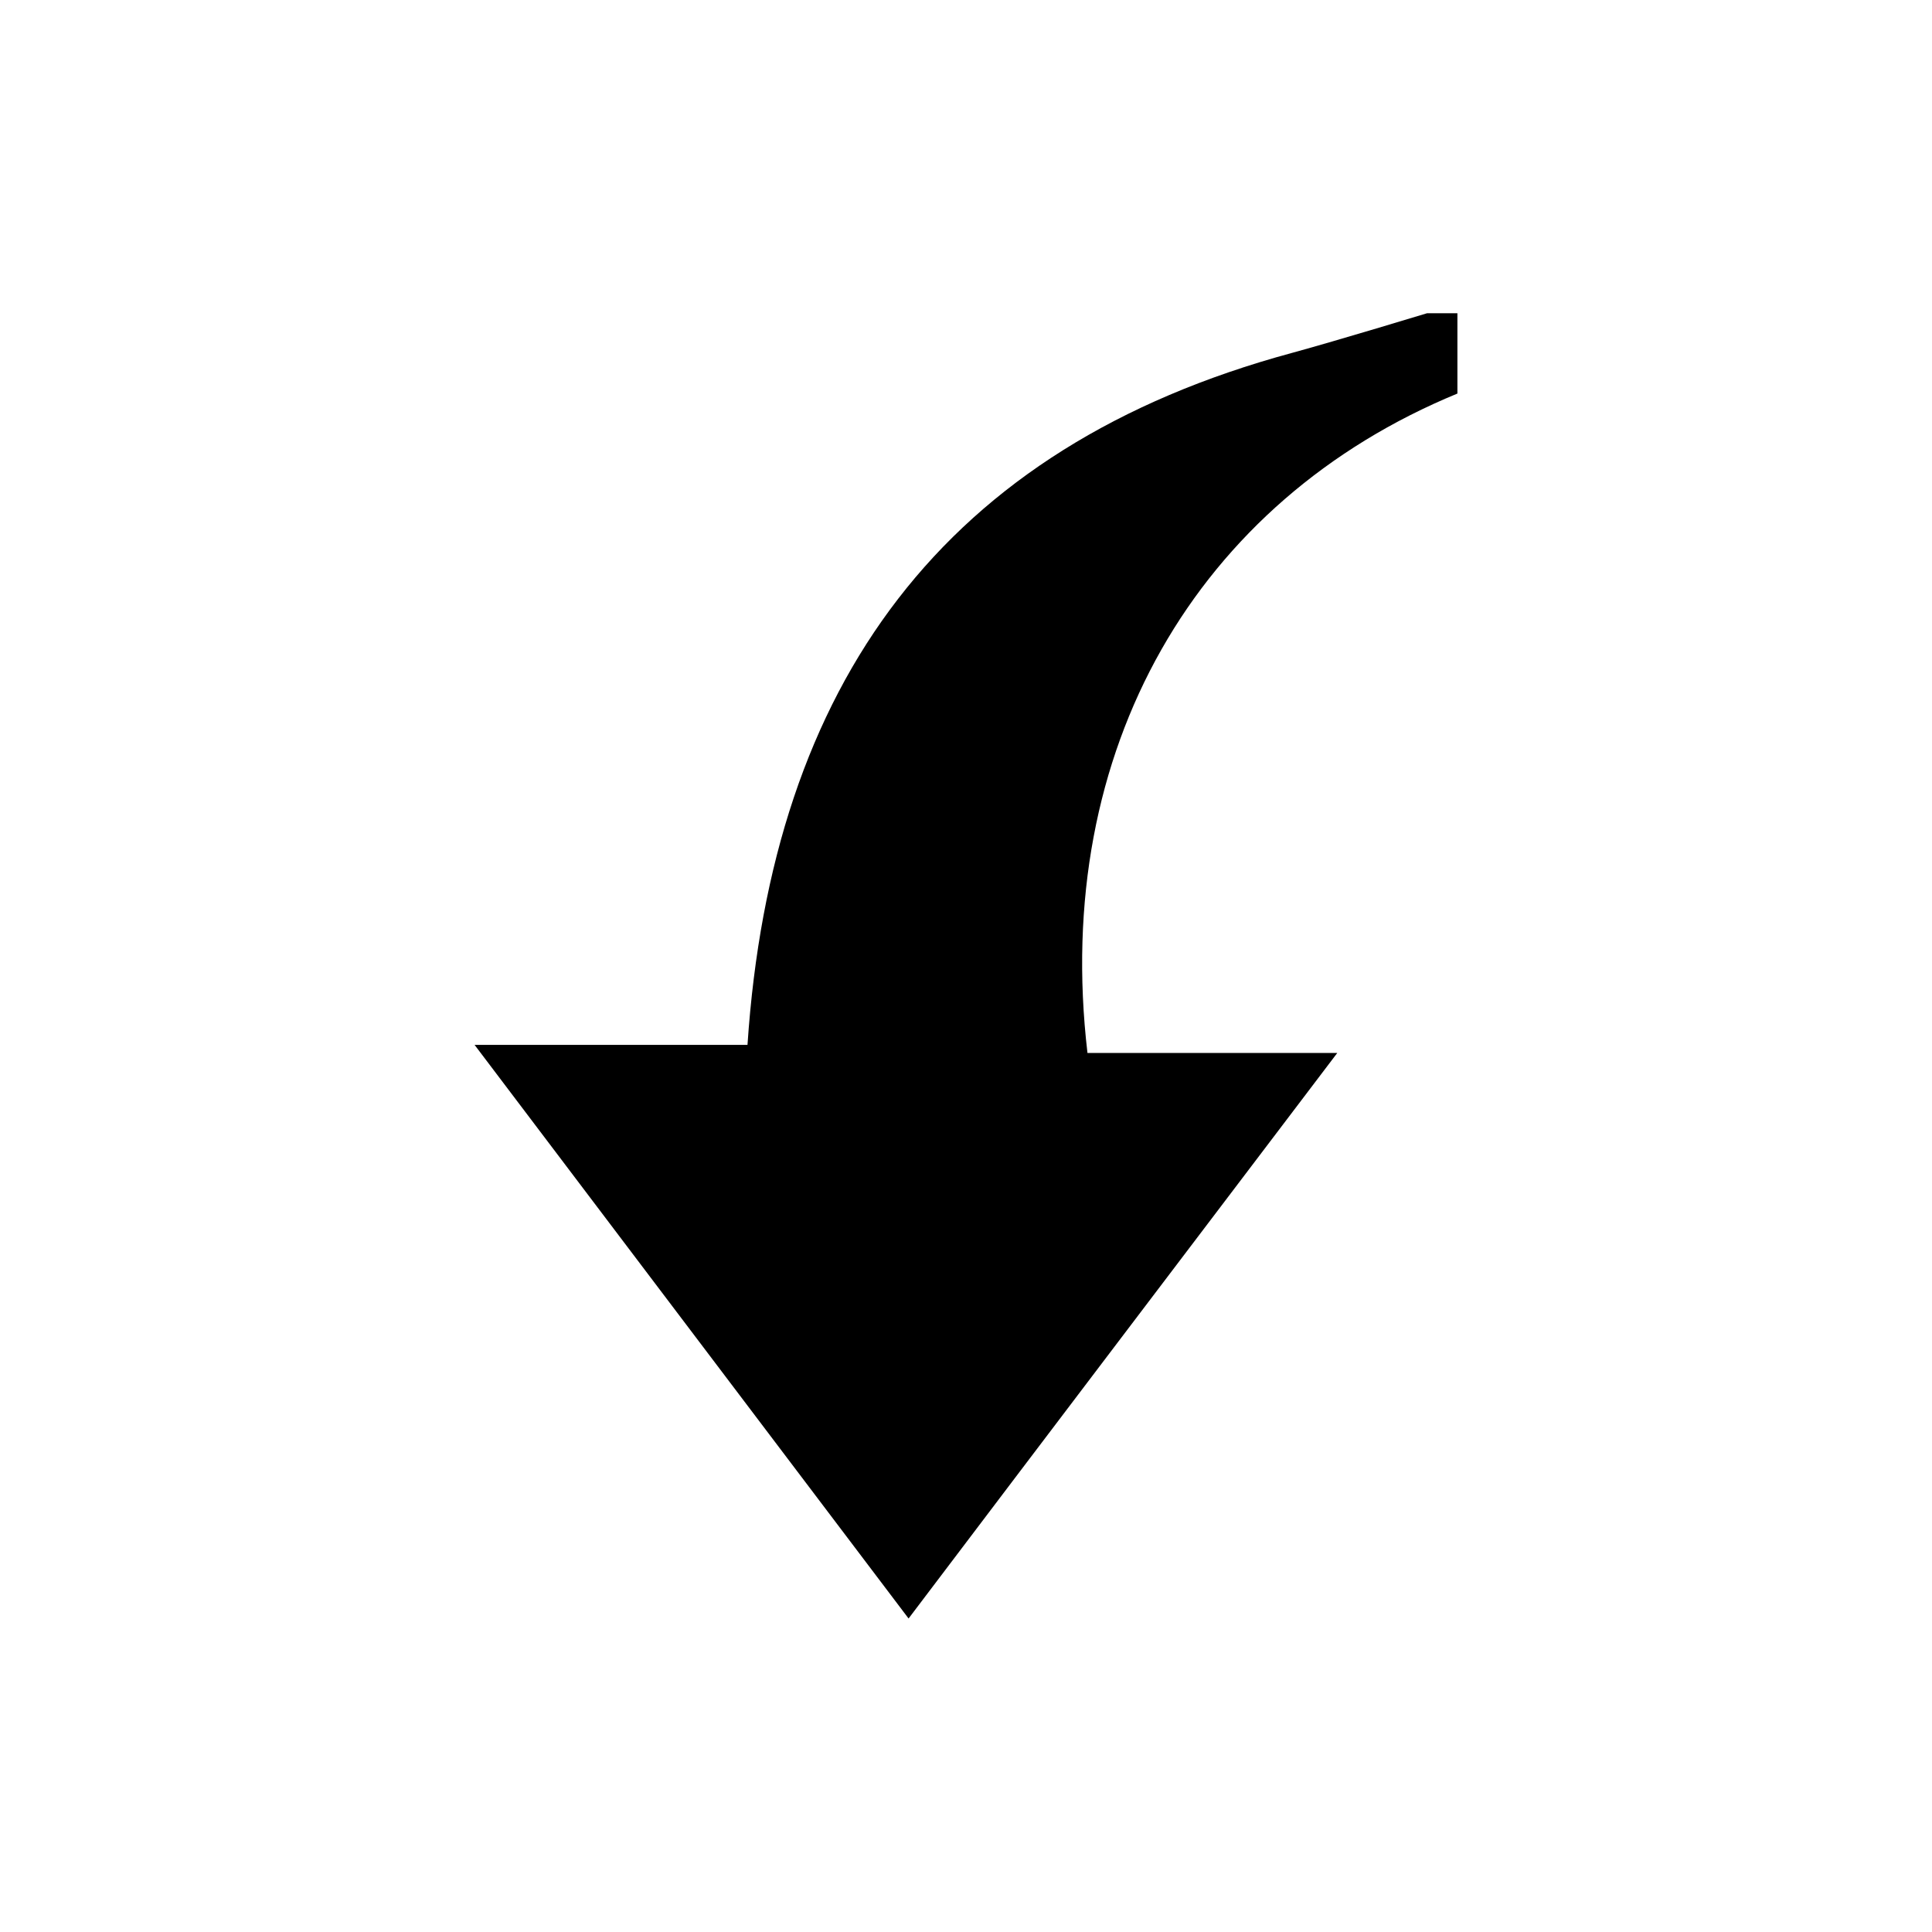 <svg xmlns="http://www.w3.org/2000/svg" viewBox="0 0 216 216"><title>LR_</title><g id="Layer_4" data-name="Layer 4"><g id="DddV80"><path d="M162.94,44c-29.13,12-45.34,39.77-41.36,73.72h27.93c-16.81,22.17-31.87,42-47.93,63.23L53.06,116.82H83.57c2.71-40.4,21.92-66.81,60.86-77.36,5.06-1.38,15.11-4.44,15.12-4.44h3.39"/></g></g></svg>